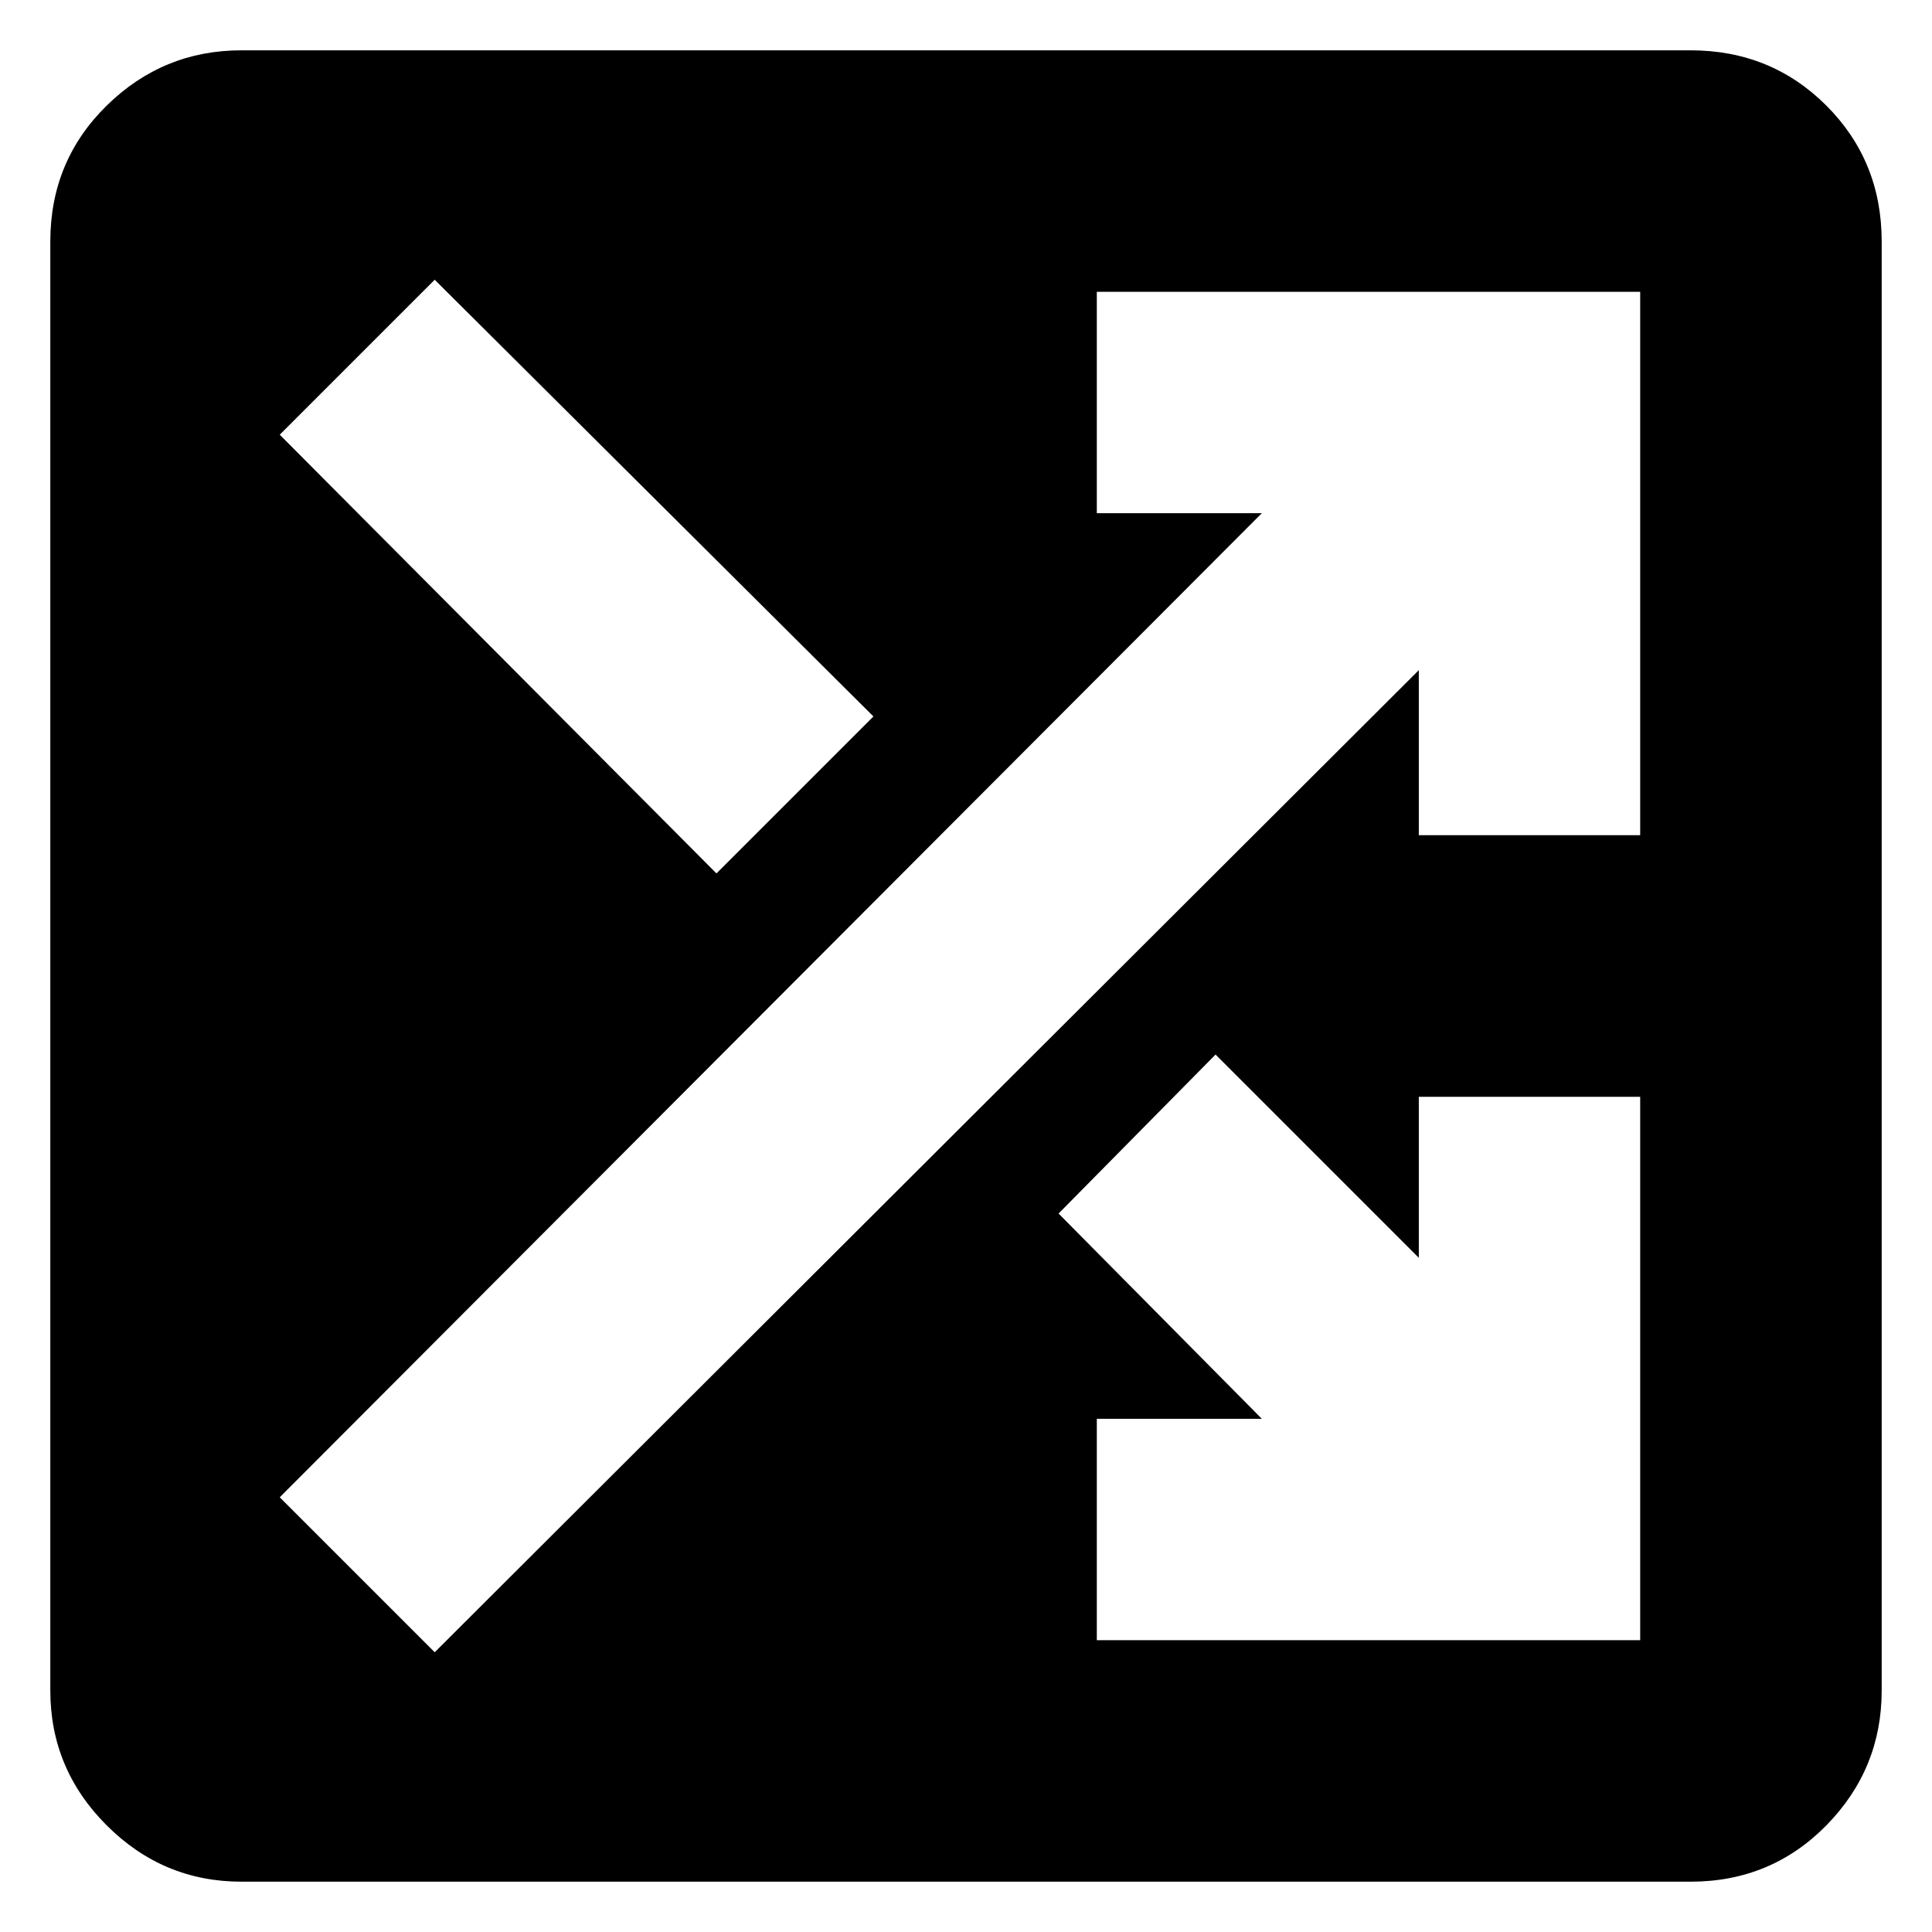 <svg xmlns="http://www.w3.org/2000/svg" height="24" width="24"><path d="M3 23.375q-.975 0-1.675-.7-.7-.7-.7-1.675V3q0-1 .7-1.688Q2.025.625 3 .625h18q1 0 1.688.687.687.688.687 1.688v18q0 .975-.687 1.675-.688.7-1.688.7ZM8.9 10.85l1.95-1.95L5.4 3.475 3.475 5.4Zm4.725 9.525h6.75v-6.75h-2.75v2L15.1 13.1l-1.95 1.975 2.525 2.55h-2.05Zm-8.225.15 12.225-12.2v2.05h2.75v-6.75h-6.75v2.75h2.05L3.475 18.6Z"/></svg>